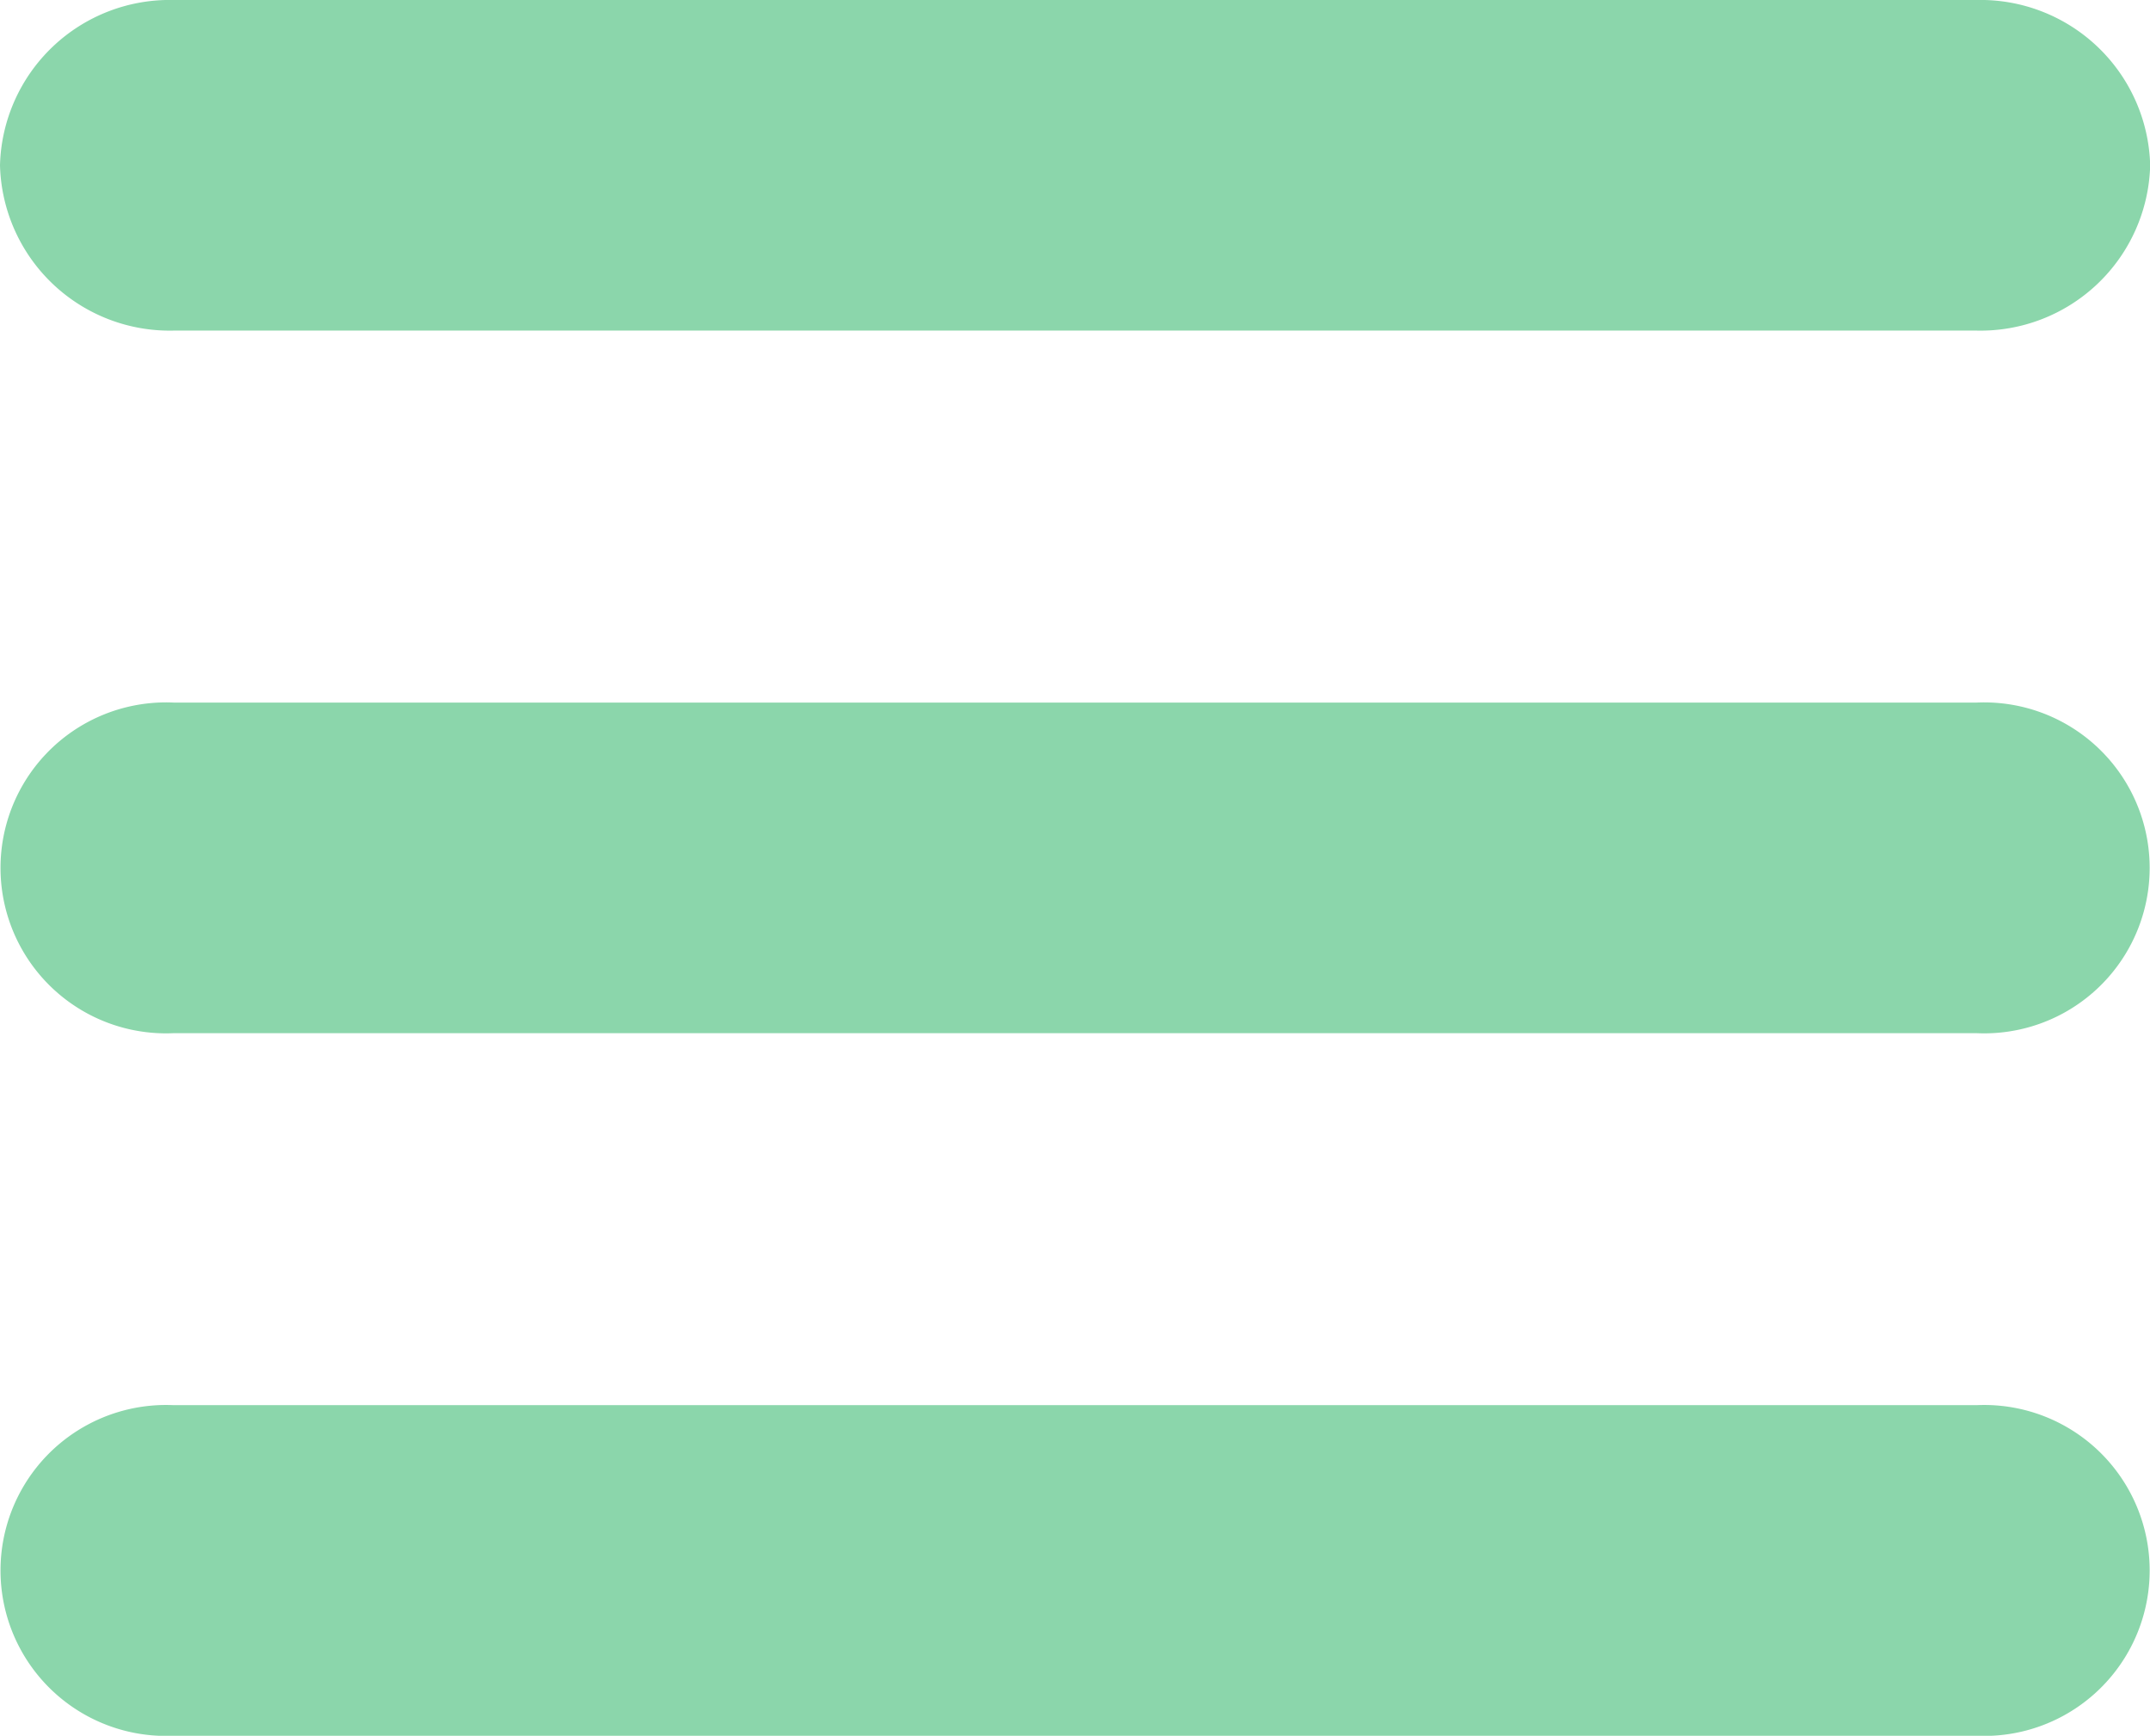 <svg xmlns="http://www.w3.org/2000/svg" width="24.149" height="19.5" viewBox="0 0 24.149 19.5">
  <g id="menu-symbol-of-three-parallel-lines-svgrepo-com" transform="translate(0 -1.875)">
    <path id="Path_54" data-name="Path 54" d="M0,3.732A1.907,1.907,0,0,1,1.951,1.875H22.2a1.907,1.907,0,0,1,1.951,1.857A1.907,1.907,0,0,1,22.2,5.589H1.951A1.907,1.907,0,0,1,0,3.732ZM22.2,9.768H1.951a1.859,1.859,0,1,0,0,3.714H22.2a1.859,1.859,0,1,0,0-3.714Zm0,7.893H1.951a1.859,1.859,0,1,0,0,3.714H22.2a1.859,1.859,0,1,0,0-3.714Z" transform="translate(0 0)" fill="#8bd6ab"/>
  </g>
</svg>
